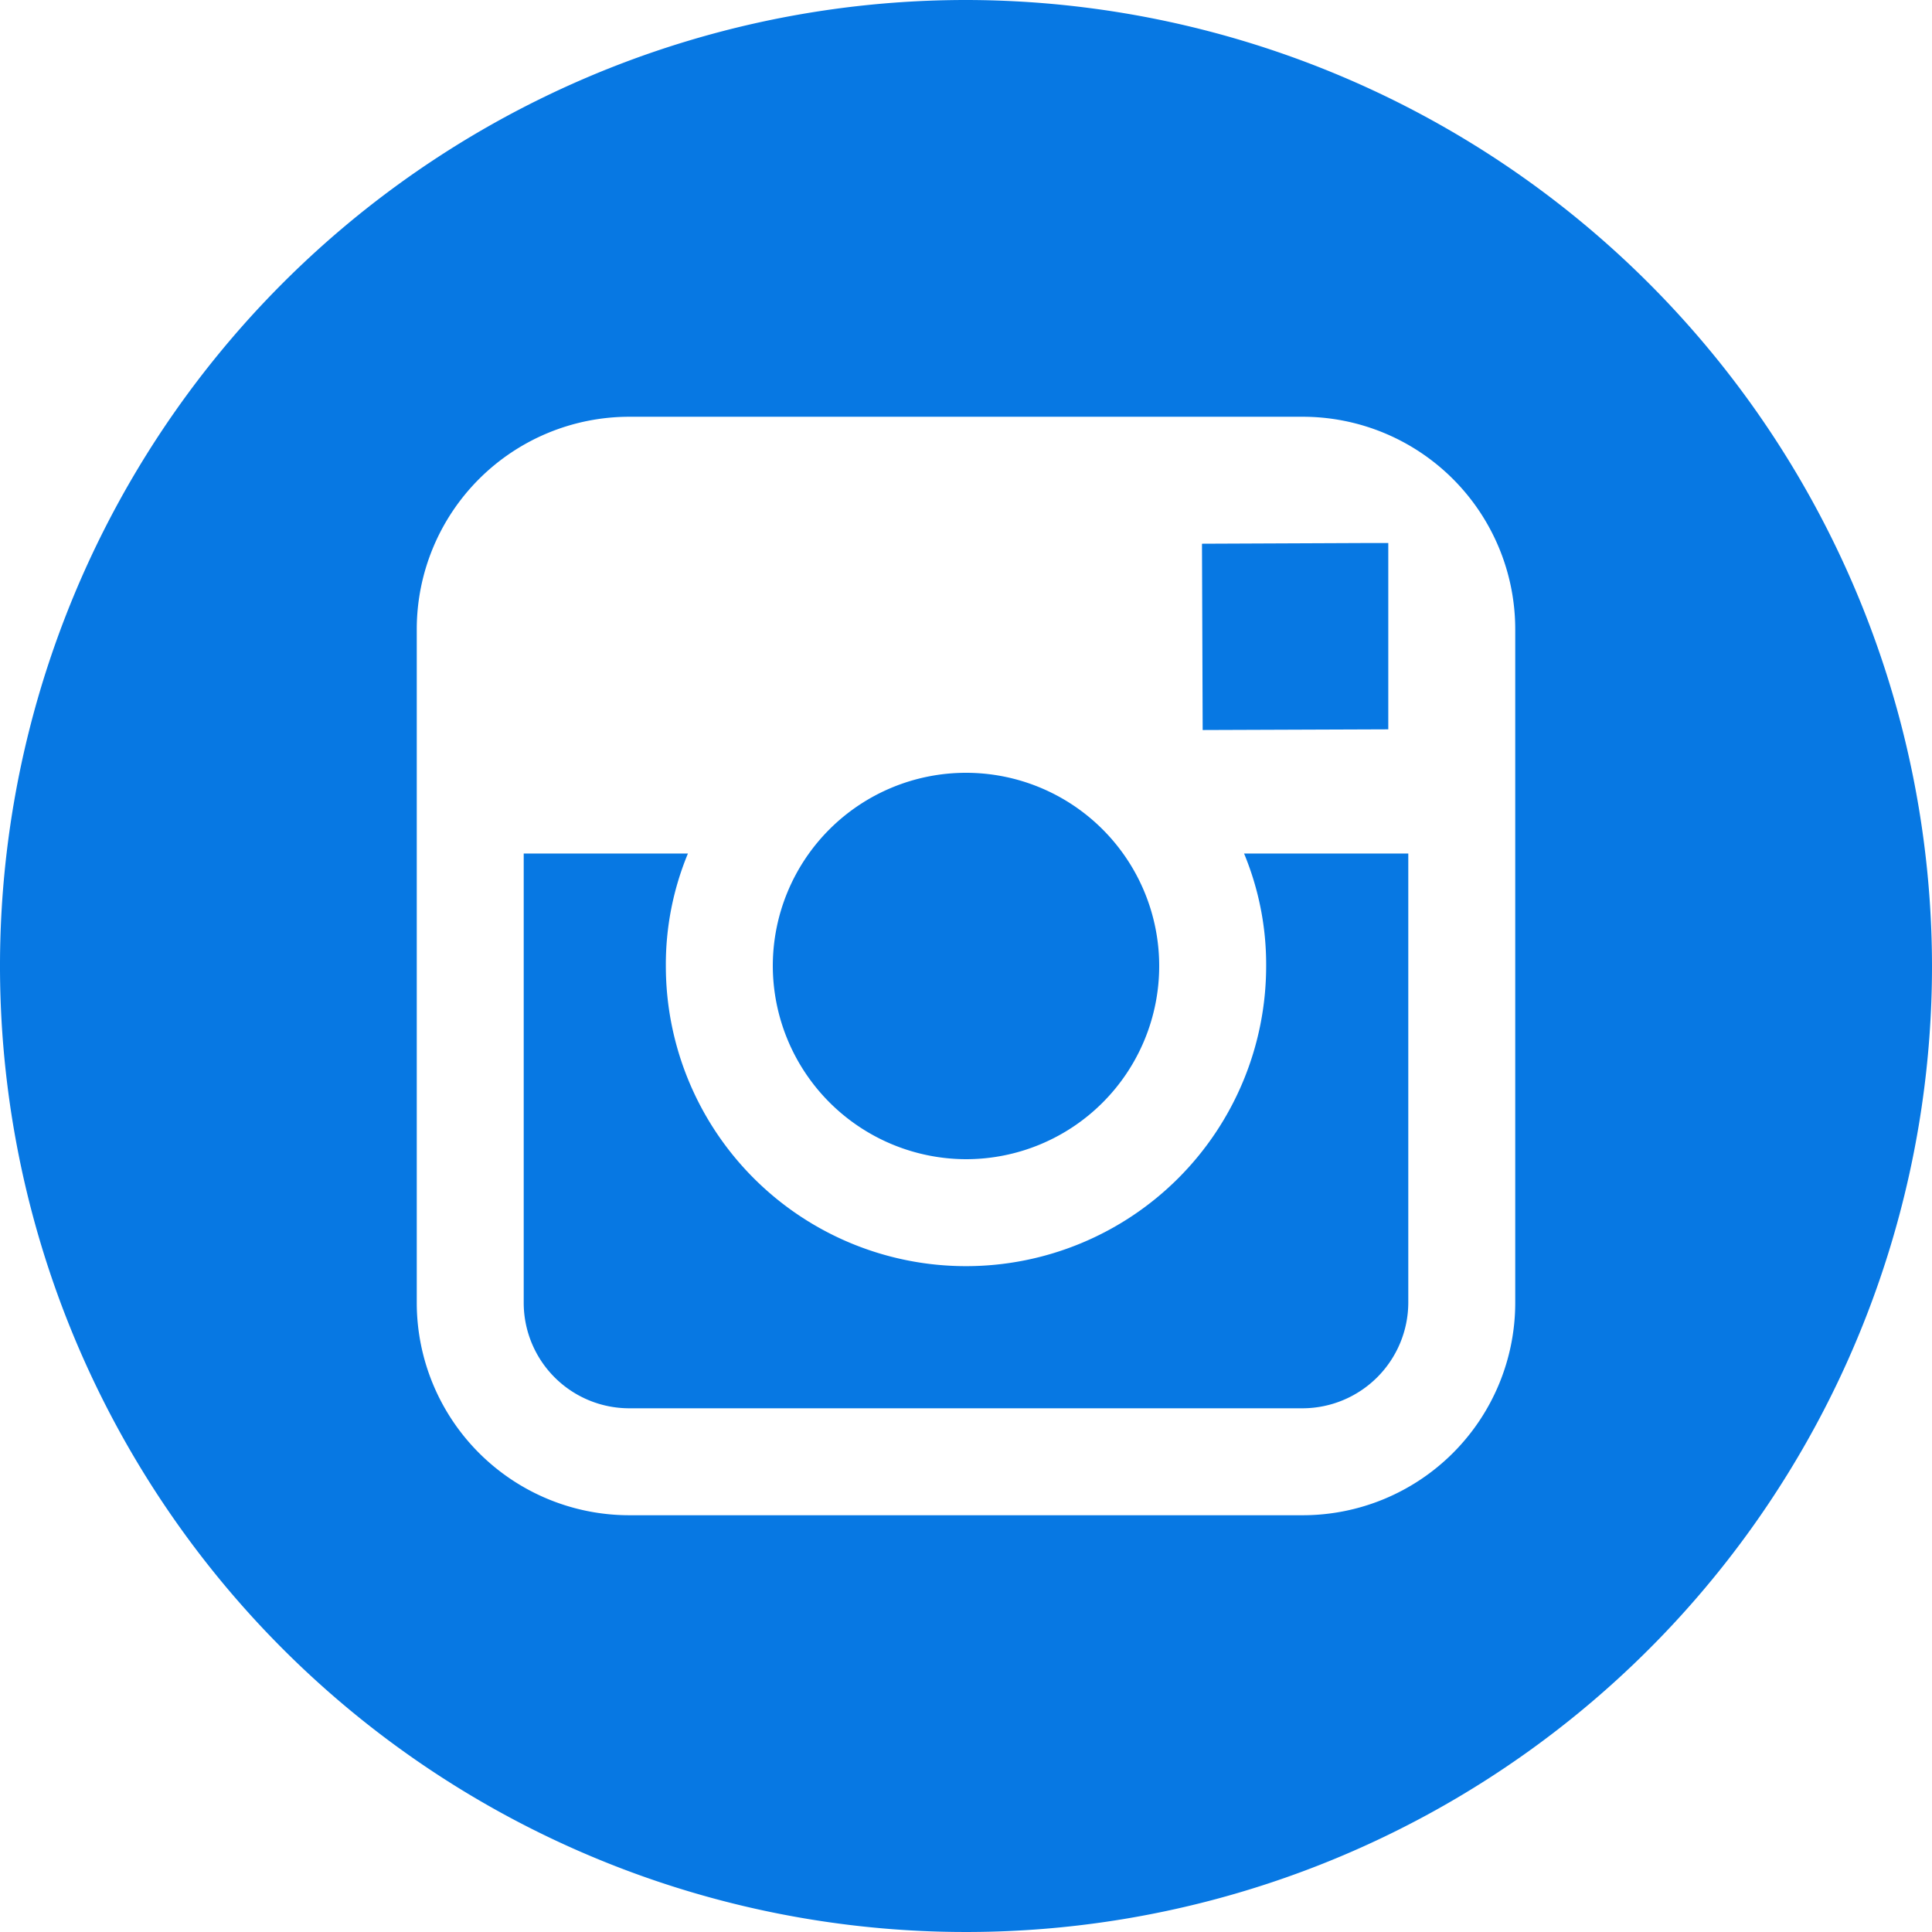 <svg xmlns="http://www.w3.org/2000/svg" width="28" height="28" viewBox="0 0 28 28">
  <defs>
    <style>
      .cls-1 {
        fill: #0778e3;
        fill-rule: evenodd;
      }
    </style>
  </defs>
  <path id="Forma_1_копия_20" data-name="Forma 1 копия 20" class="cls-1" d="M1530,6837.8a2.8,2.8,0,1,0-2.8-2.8A2.808,2.808,0,0,0,1530,6837.8Zm6.12-6.23v-2.7h-0.35l-2.35.01,0.01,2.7ZM1530,6821a14,14,0,1,0,14,14A14.015,14.015,0,0,0,1530,6821Zm7.96,12.37v6.51a3.081,3.081,0,0,1-3.08,3.08h-9.76a3.081,3.081,0,0,1-3.08-3.08v-9.76a3.081,3.081,0,0,1,3.08-3.08h9.76a3.081,3.081,0,0,1,3.08,3.08v3.25Zm-3.61,1.63a4.35,4.35,0,0,1-8.7,0,4.193,4.193,0,0,1,.32-1.63h-2.38v6.51a1.53,1.53,0,0,0,1.53,1.53h9.76a1.536,1.536,0,0,0,1.53-1.53v-6.51h-2.38A4.193,4.193,0,0,1,1534.35,6835Z" transform="translate(-1516 -6821)"/>
</svg>
